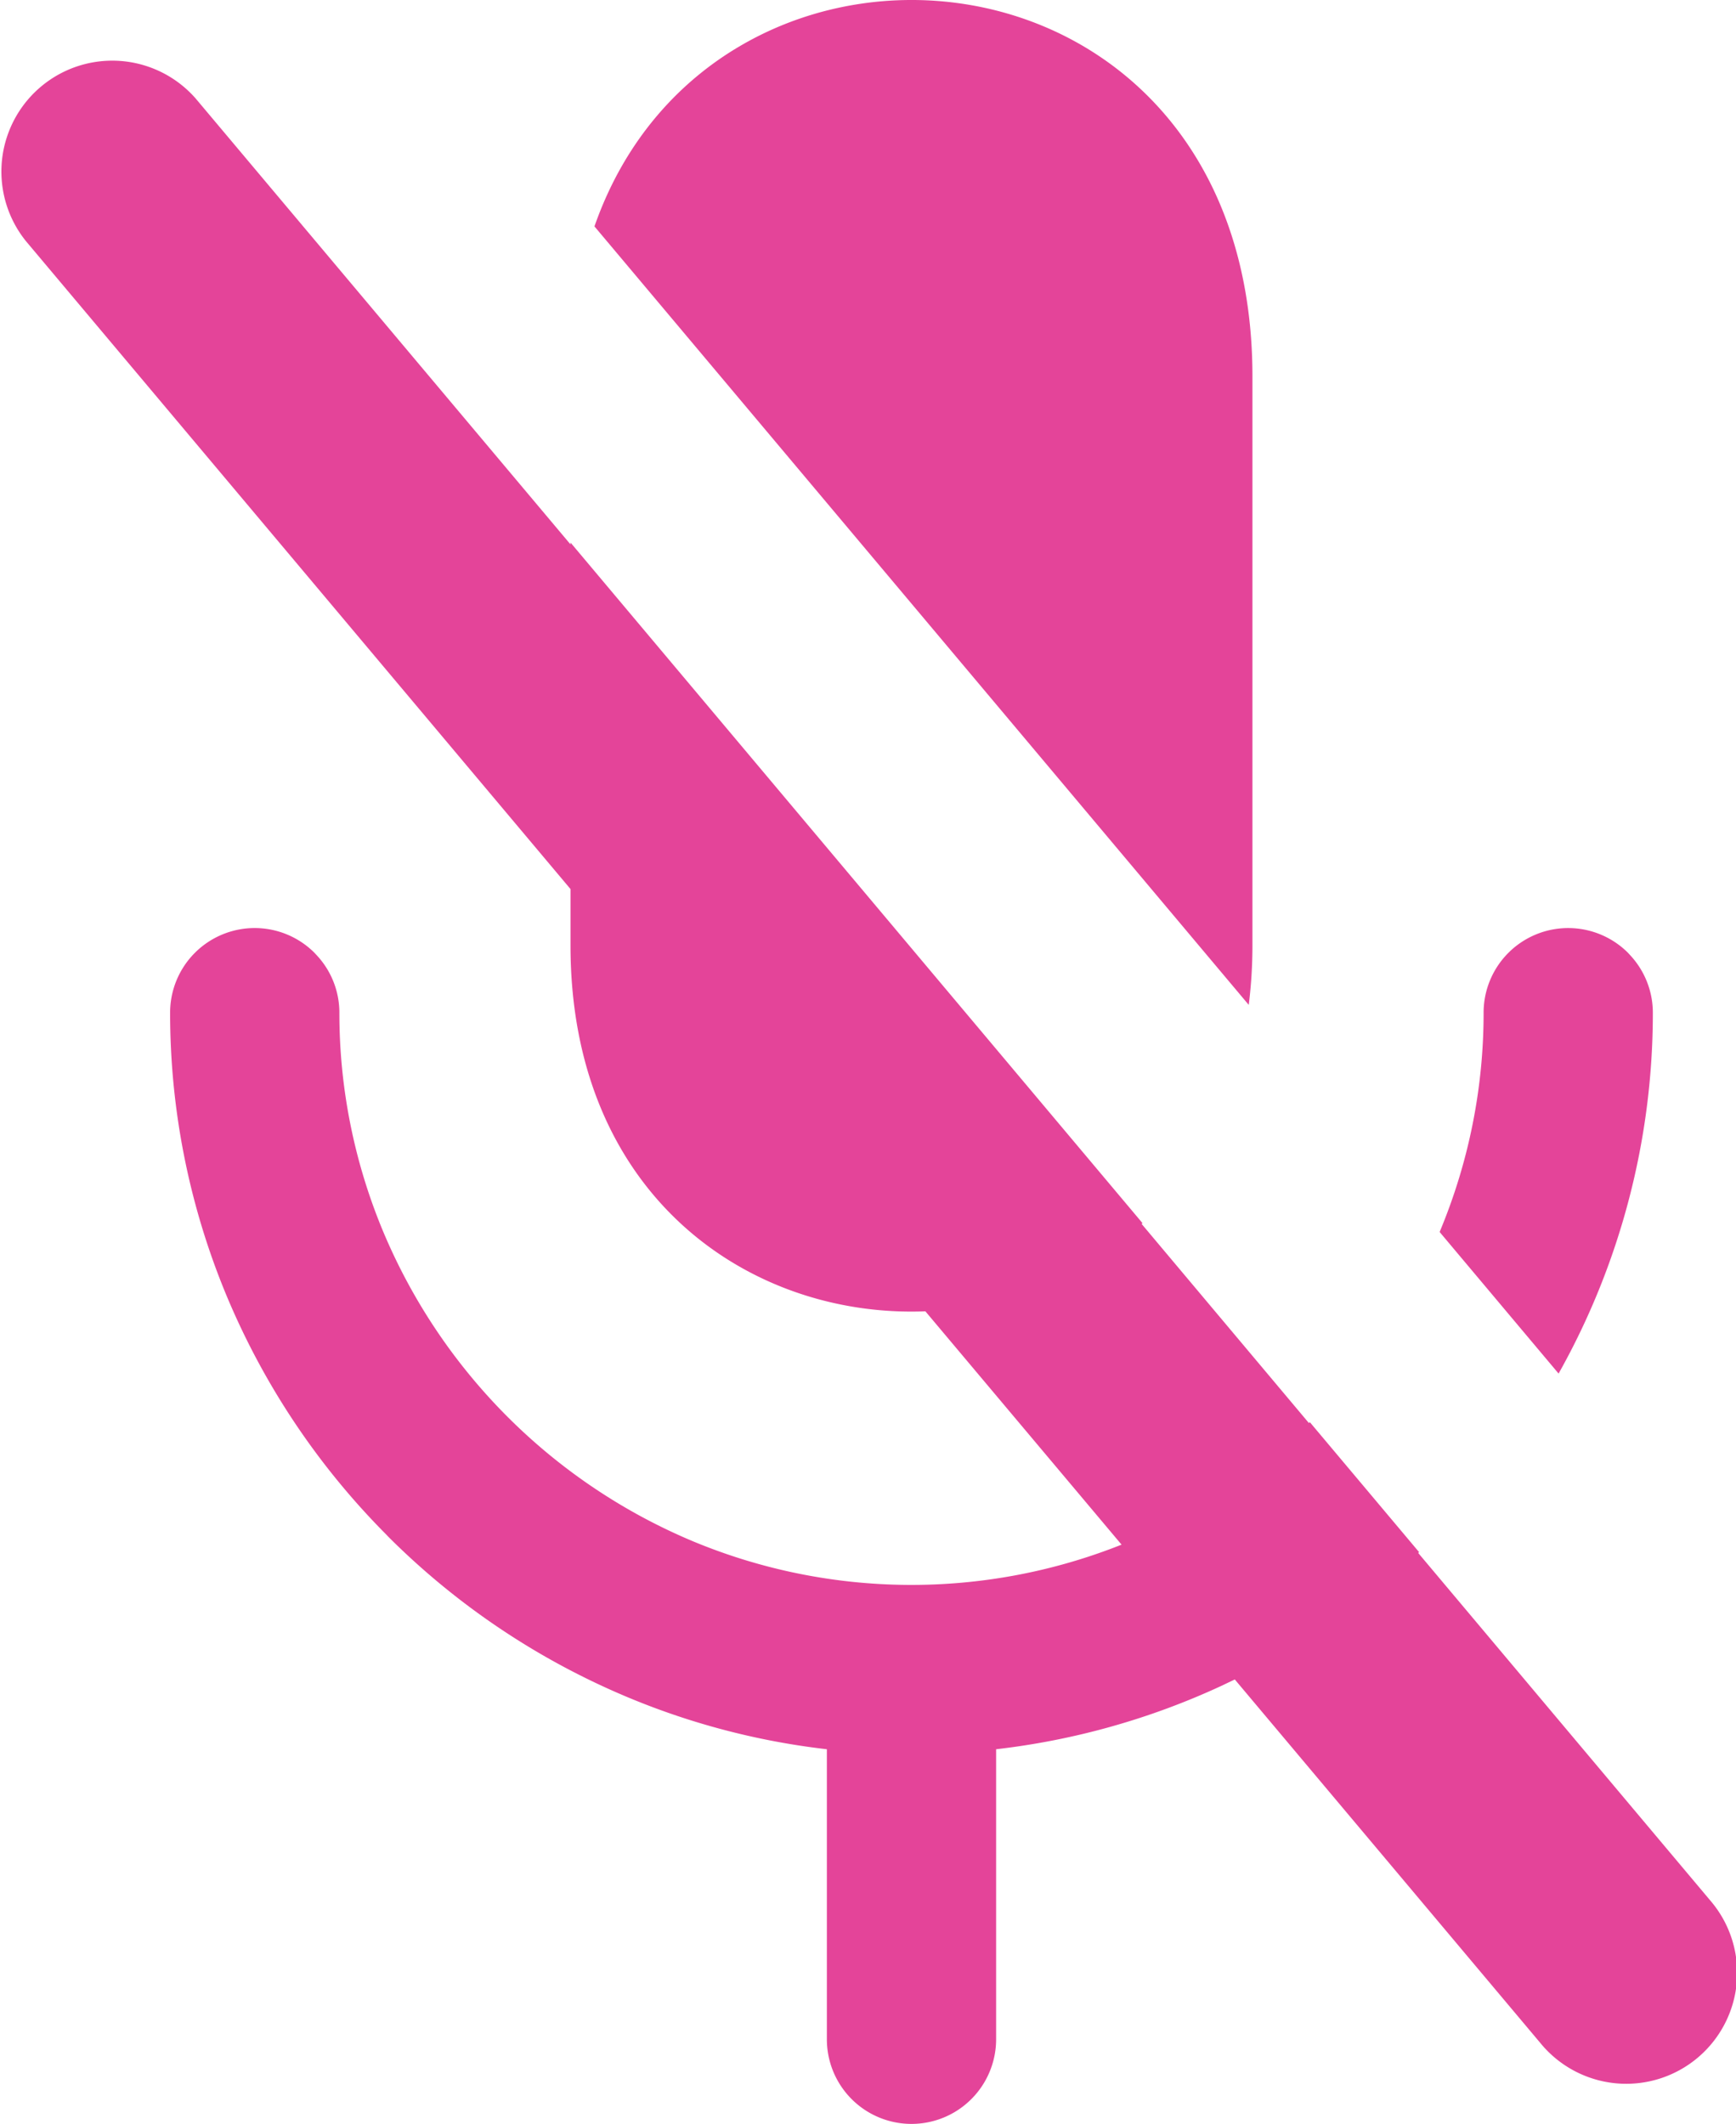 <svg xmlns="http://www.w3.org/2000/svg" width="109.999" height="134.546" viewBox="0 0 109.999 134.546">
  <path id="mic-off" d="M79.36,23.853V59.888a30.424,30.424,0,0,1-.234,3.77L37.668,14.342C45.316-7.548,79.36-4.382,79.36,23.853ZM1.649,15.281A7.025,7.025,0,0,1,12.4,6.24L36.151,34.488V34.37L72.393,77.483l-.055.05,10.6,12.615L83,90.095l6.918,8.228-.055.053,18.493,22A7.026,7.026,0,1,1,97.6,129.416L78.242,106.39l-.853.407a46.6,46.6,0,0,1-14.271,4.014v18.372a5.362,5.362,0,0,1-10.724,0V110.811a46.466,46.466,0,0,1-14.263-4.019,47.255,47.255,0,0,1-13.549-9.467l-.092-.1A47.268,47.268,0,0,1,14.353,82.069,46.586,46.586,0,0,1,10.78,64.151a5.359,5.359,0,0,1,9.152-3.788l.108.118a5.327,5.327,0,0,1,1.465,3.67,35.88,35.88,0,0,0,2.754,13.814A36.639,36.639,0,0,0,43.94,97.65a36.034,36.034,0,0,0,27.127.2L58.636,83.069c-11.087.436-22.486-7.293-22.486-23.181V56.32ZM91.222,78.045l.031-.079a35.88,35.88,0,0,0,2.754-13.814,5.361,5.361,0,0,1,9.152-3.791l.107.118a5.344,5.344,0,0,1,1.465,3.673,46.645,46.645,0,0,1-5.972,22.861Z" transform="translate(-0.001)" fill="#e44499"/>
</svg>
